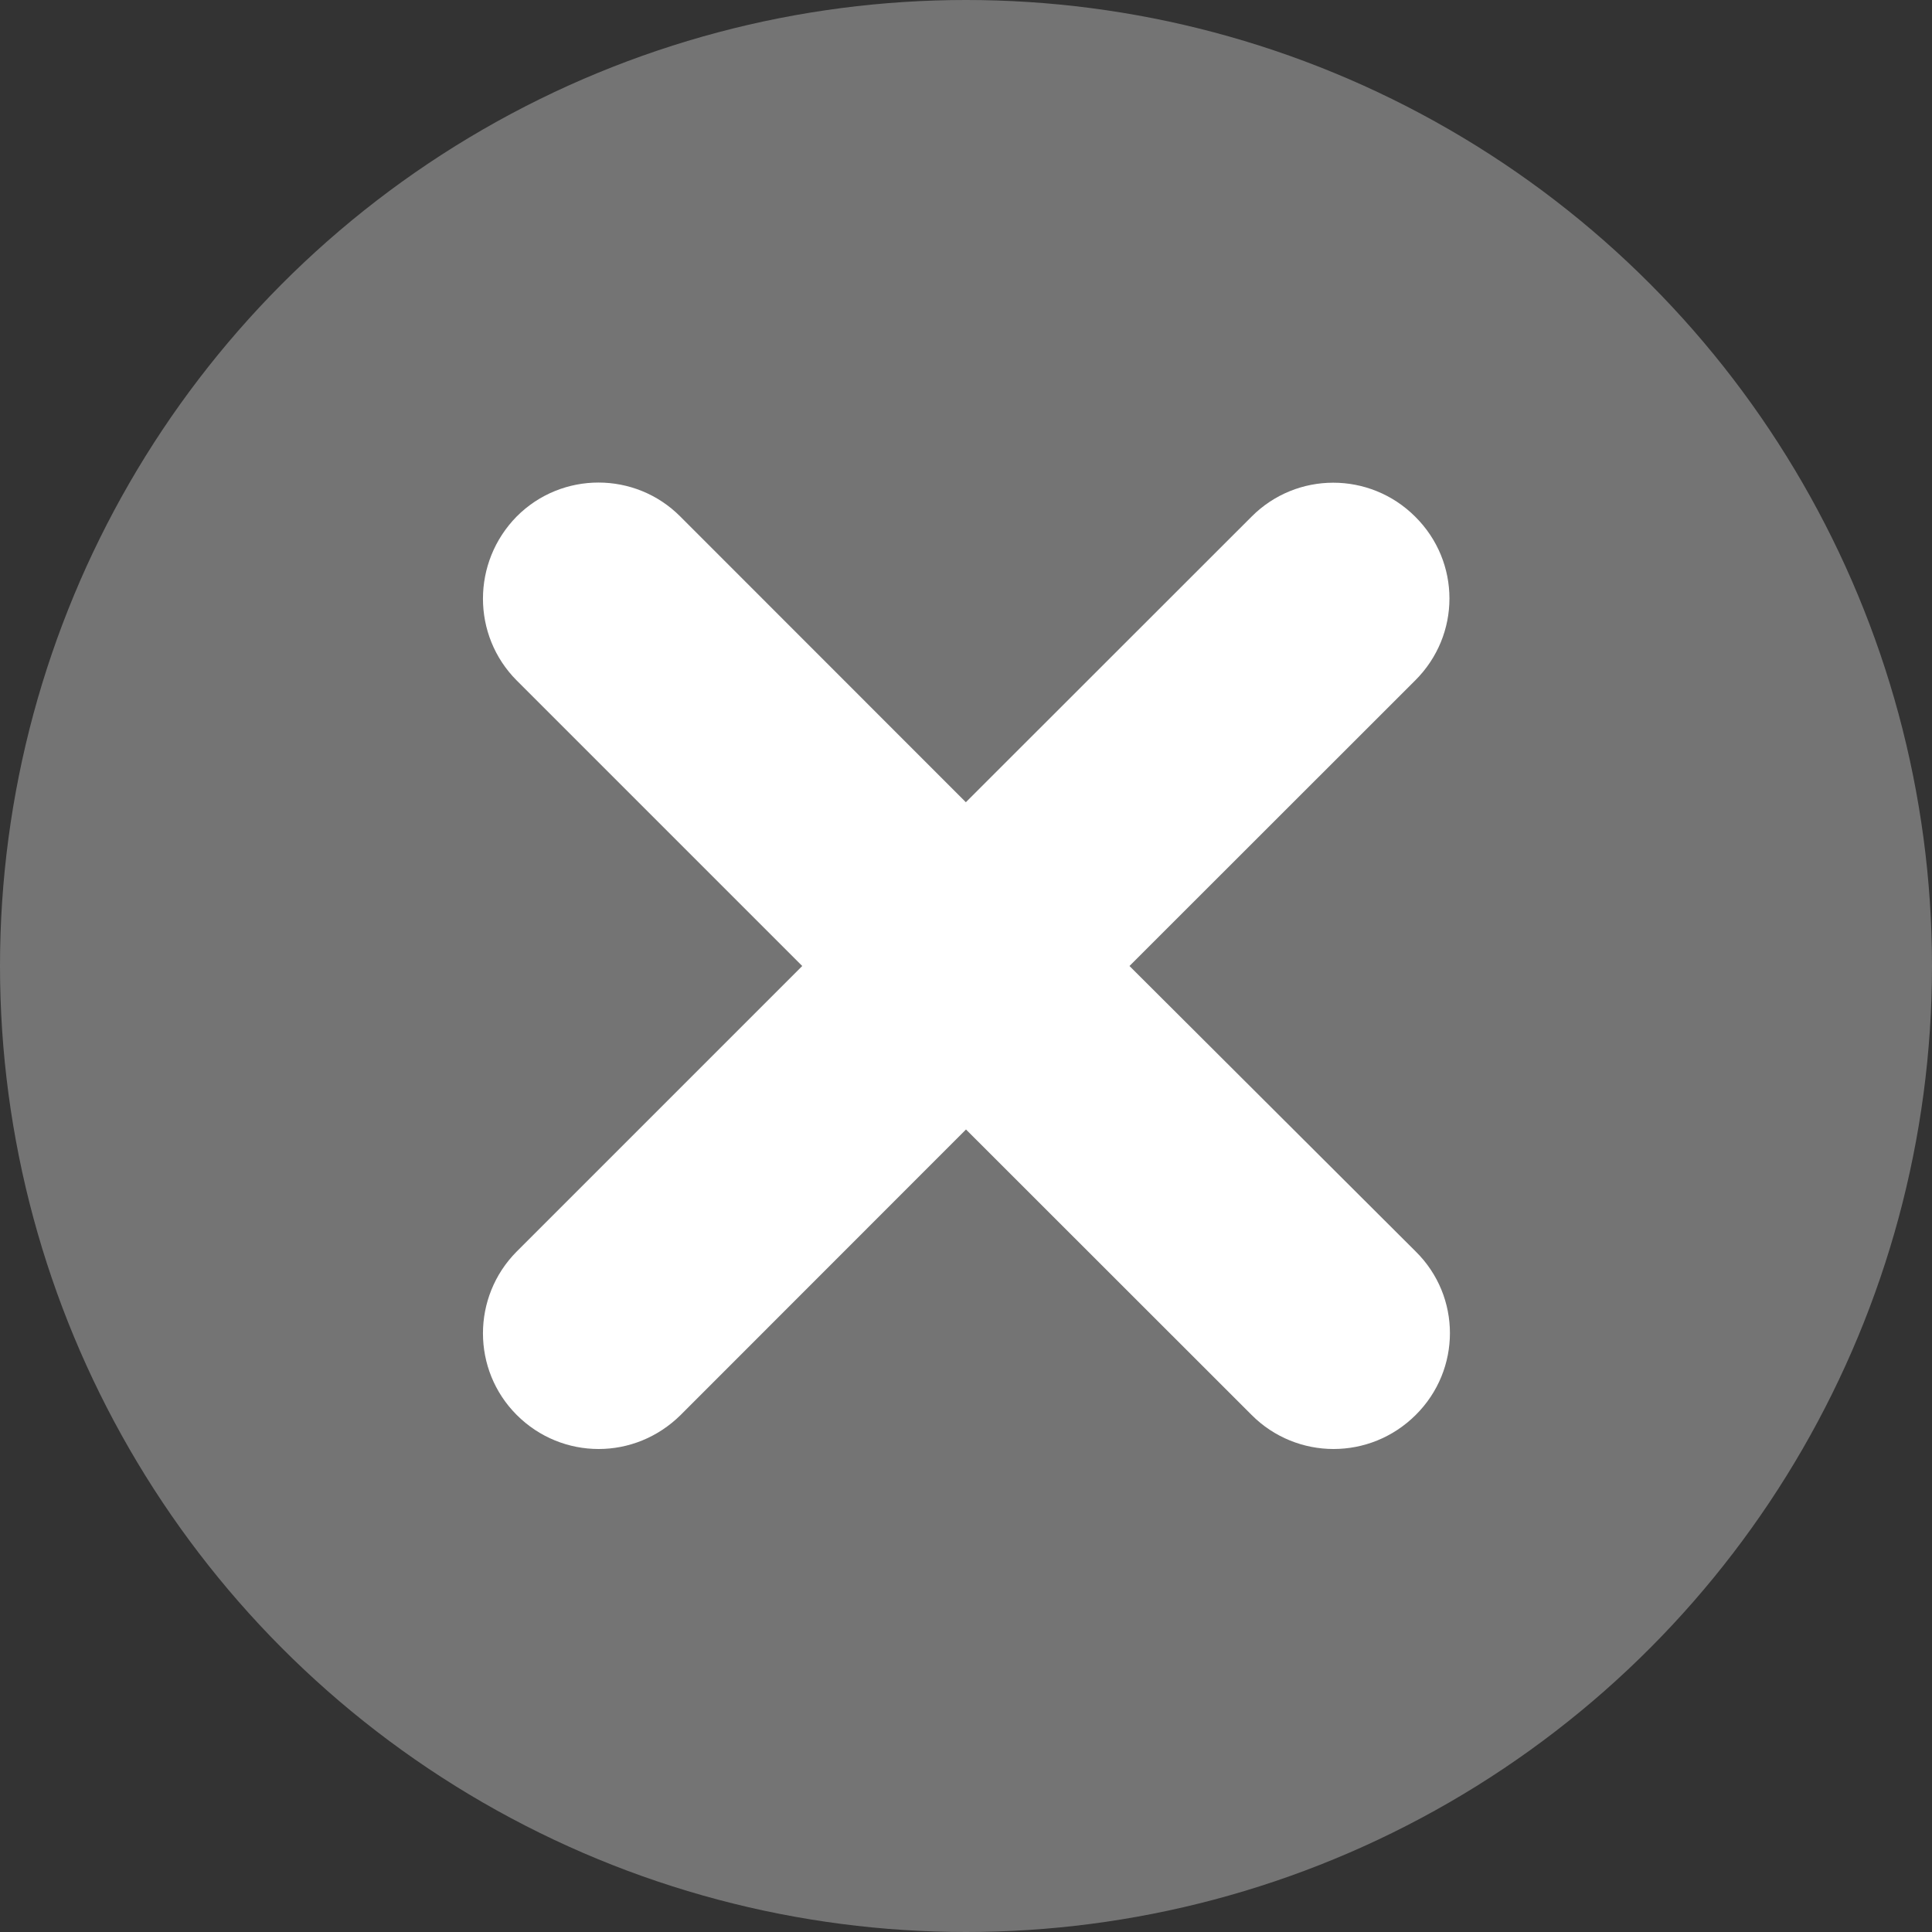 <?xml version="1.0" encoding="utf-8"?>
<!-- Generator: Adobe Illustrator 16.0.0, SVG Export Plug-In . SVG Version: 6.00 Build 0)  -->
<!DOCTYPE svg PUBLIC "-//W3C//DTD SVG 1.1//EN" "http://www.w3.org/Graphics/SVG/1.1/DTD/svg11.dtd">
<svg version="1.1" id="Capa_1" xmlns="http://www.w3.org/2000/svg" xmlns:xlink="http://www.w3.org/1999/xlink" x="0px" y="0px"
	 width="13px" height="13px" viewBox="0 107.721 13 13" enable-background="new 0 107.721 13 13" xml:space="preserve">
<rect x="0" y="107.721" width="13" height="13" fill="#333333" stroke="none"/>
<g>
	<circle fill="#747474" cx="6.5" cy="114.221" r="6.5"/>
	<g>
		<path fill="#FFFFFF" d="M7.6,114.221l1.922-1.921c0.308-0.306,0.308-0.798,0-1.103c-0.305-0.304-0.797-0.304-1.1,0l-1.923,1.922
			l-1.922-1.923c-0.303-0.304-0.797-0.304-1.1,0c-0.303,0.308-0.303,0.8,0,1.104l1.921,1.921l-1.921,1.921
			c-0.303,0.305-0.303,0.797,0,1.1c0.152,0.152,0.351,0.229,0.551,0.229c0.199,0,0.397-0.076,0.552-0.229l1.92-1.921l1.922,1.921
			c0.151,0.152,0.352,0.229,0.551,0.229c0.2,0,0.399-0.076,0.553-0.229c0.307-0.305,0.307-0.797,0-1.1L7.6,114.221z"/>
	</g>
</g>
</svg>
